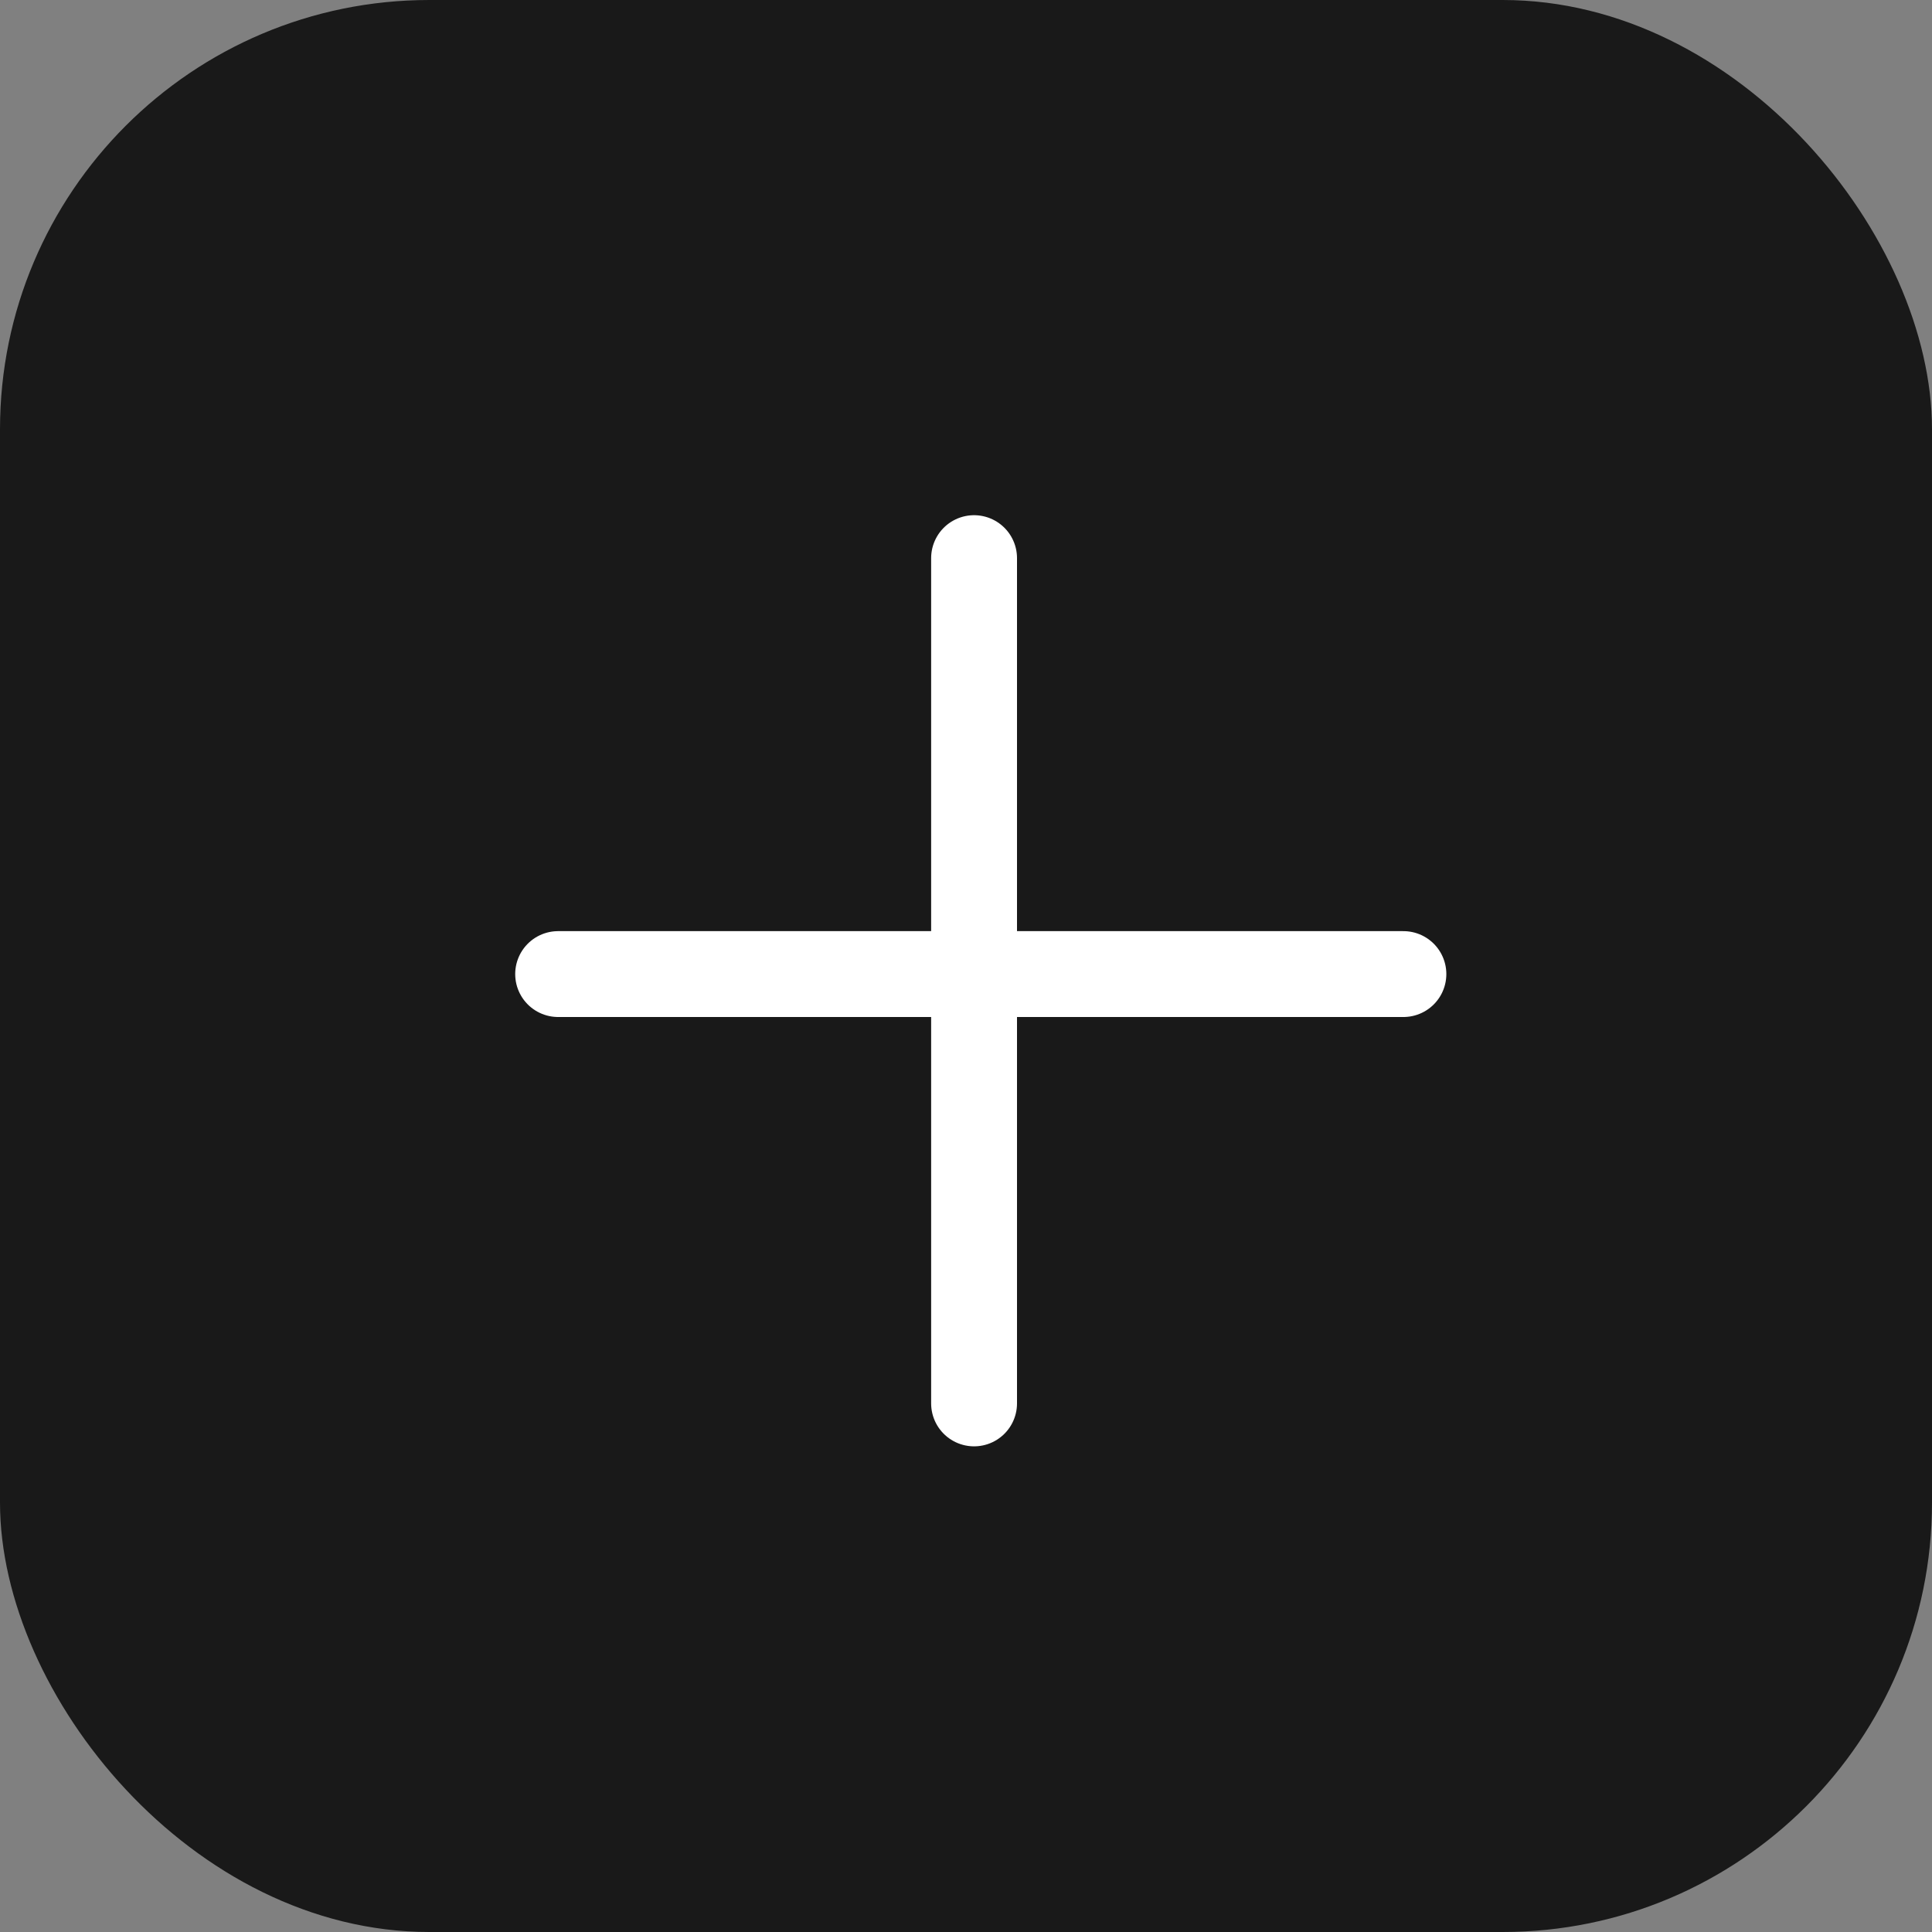<svg width="45" height="45" viewBox="0 0 45 45" fill="none" xmlns="http://www.w3.org/2000/svg">
<rect x="0" y="0" width="45" height="45" fill="#808080" stroke="none"/>
<g id="Frame 5808">
<rect width="45" height="45" rx="10" fill="#191919"/>
<path id="Vector" d="M32.688 22.688H13" stroke="white" stroke-width="2" stroke-linecap="round" stroke-linejoin="round"/>
<path id="Vector_2" d="M22.688 32.688L22.688 13" stroke="white" stroke-width="2" stroke-linecap="round" stroke-linejoin="round"/>
</g>
</svg>
